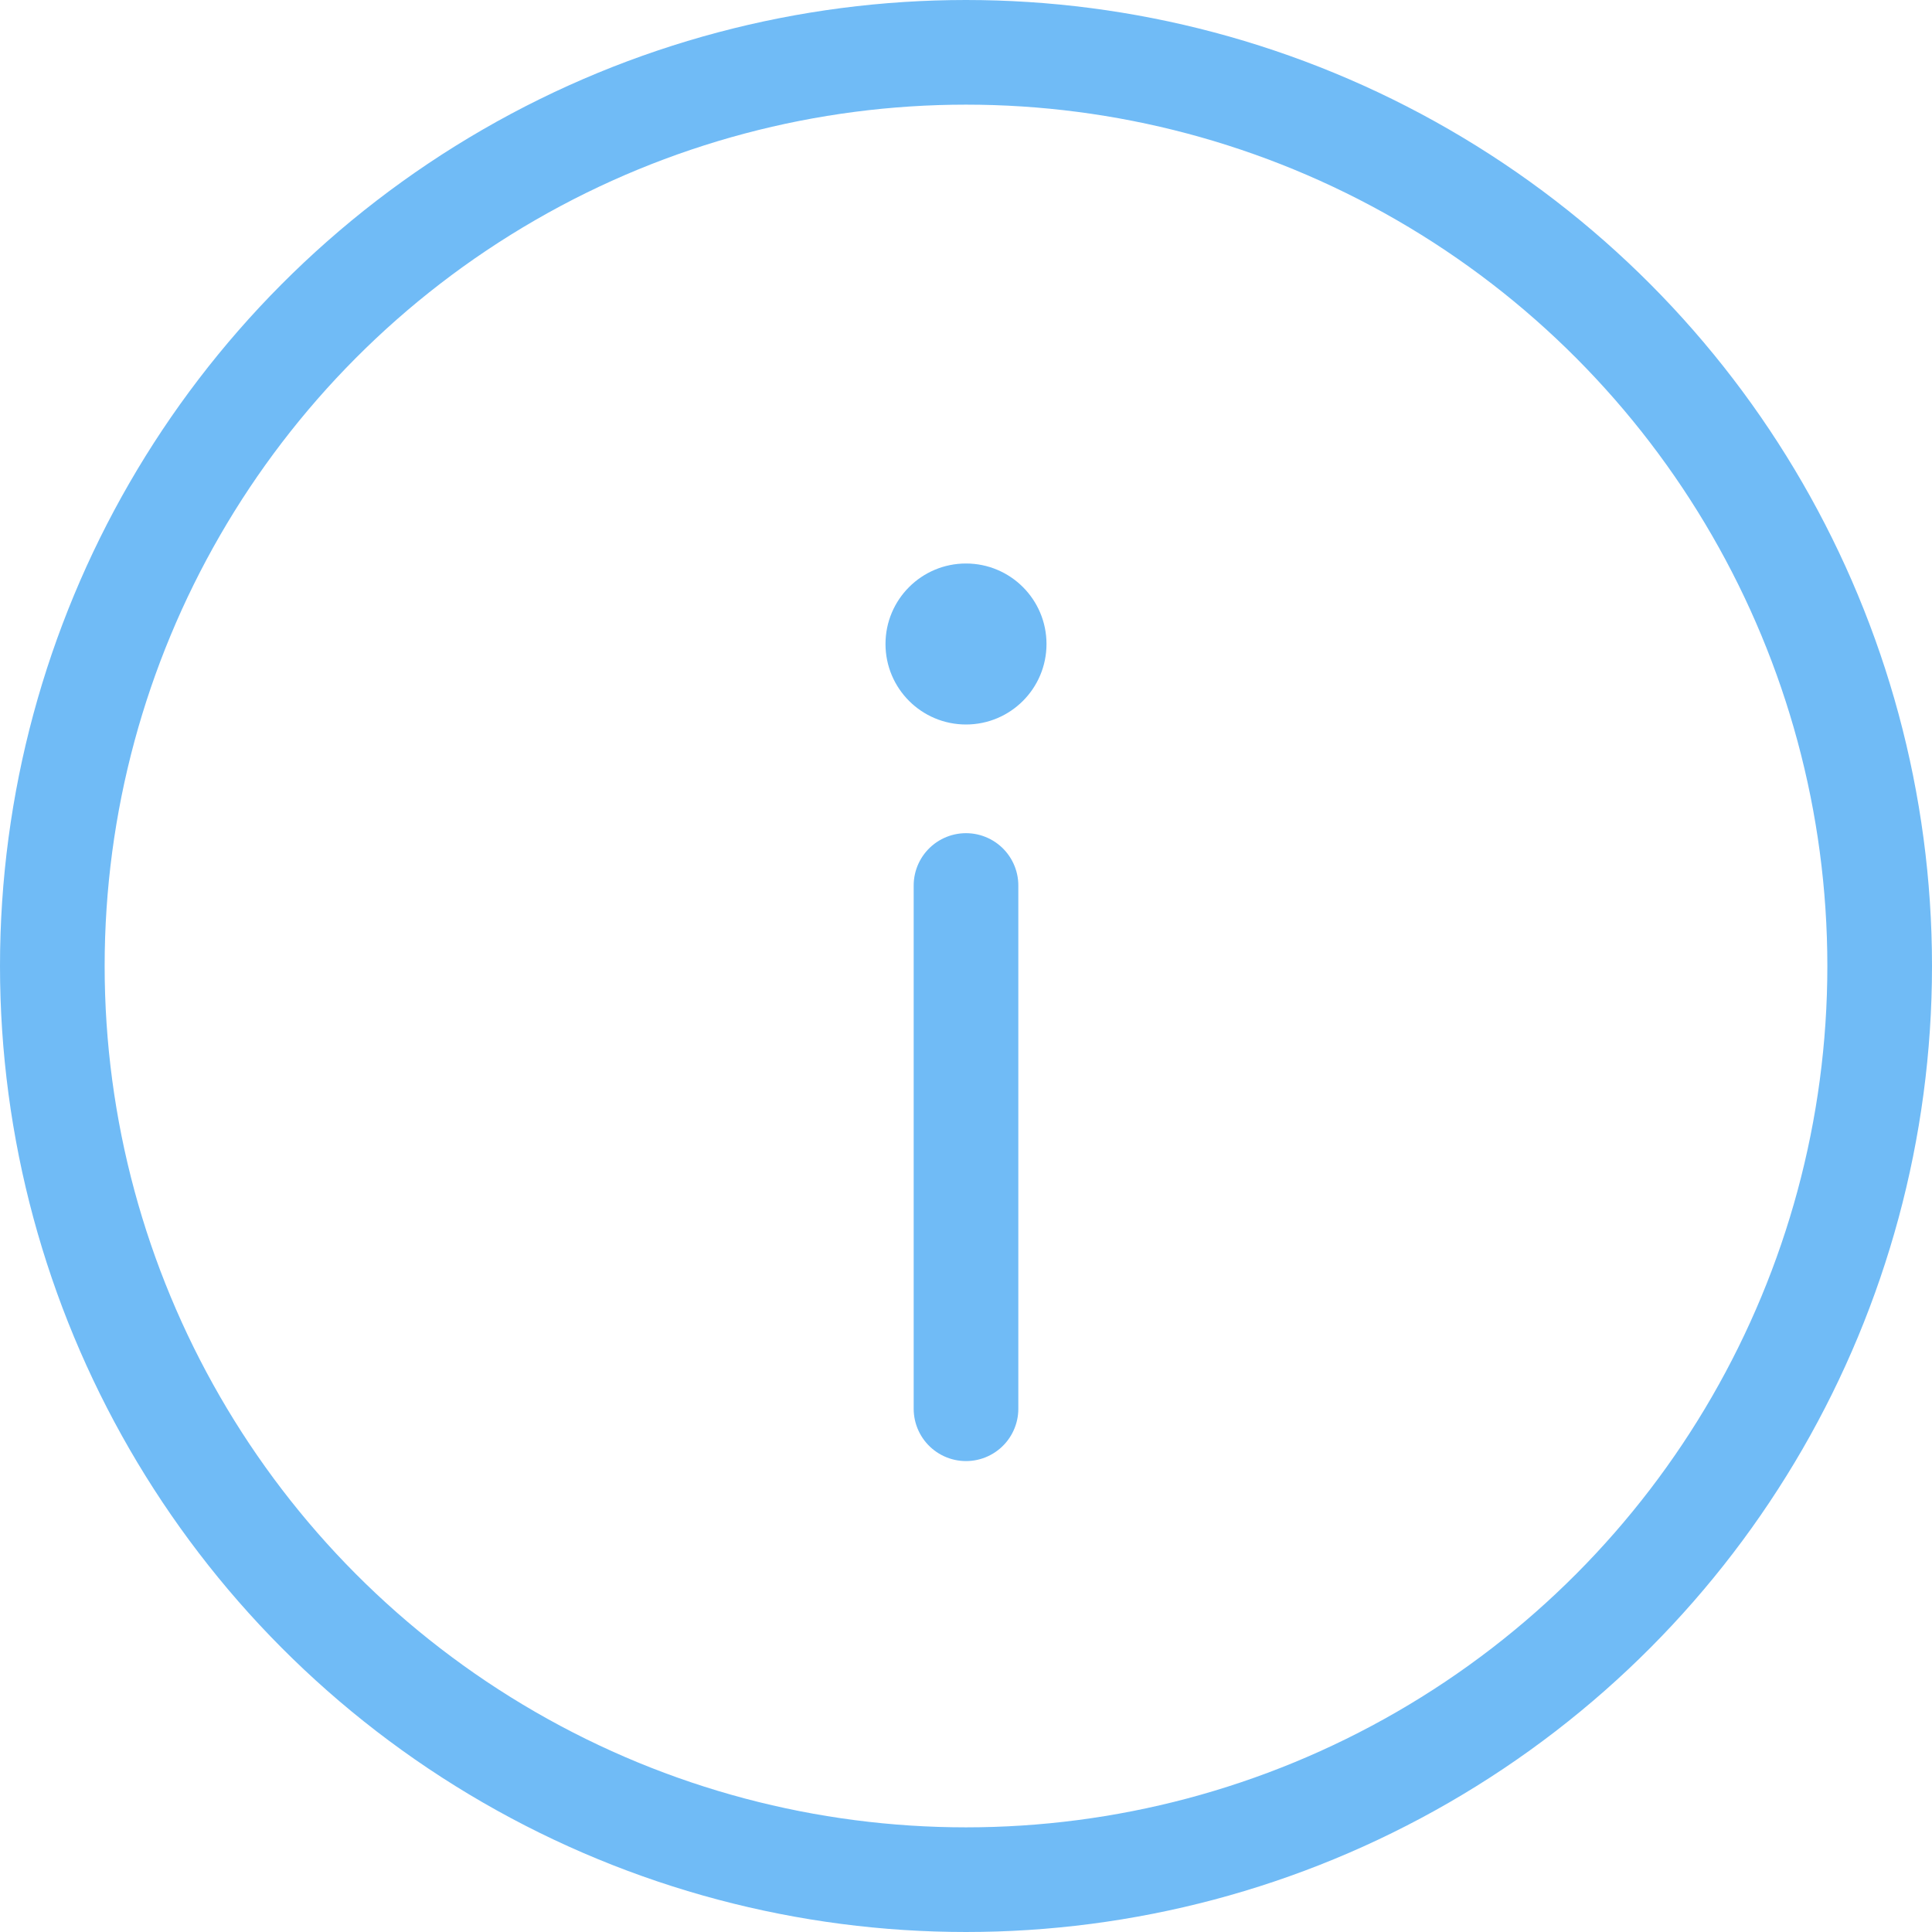 <svg width="24" height="24" viewBox="0 0 24 24" fill="none" xmlns="http://www.w3.org/2000/svg">
<circle cx="12" cy="12" r="11.35" stroke="#70BBF6" stroke-width="1.3"/>
<path d="M12 17.5V11" stroke="#70BBF6" stroke-width="1.3" stroke-linecap="round" stroke-linejoin="round"/>
<ellipse cx="12" cy="8" rx="1" ry="1" fill="#70BBF6"/>
</svg>
